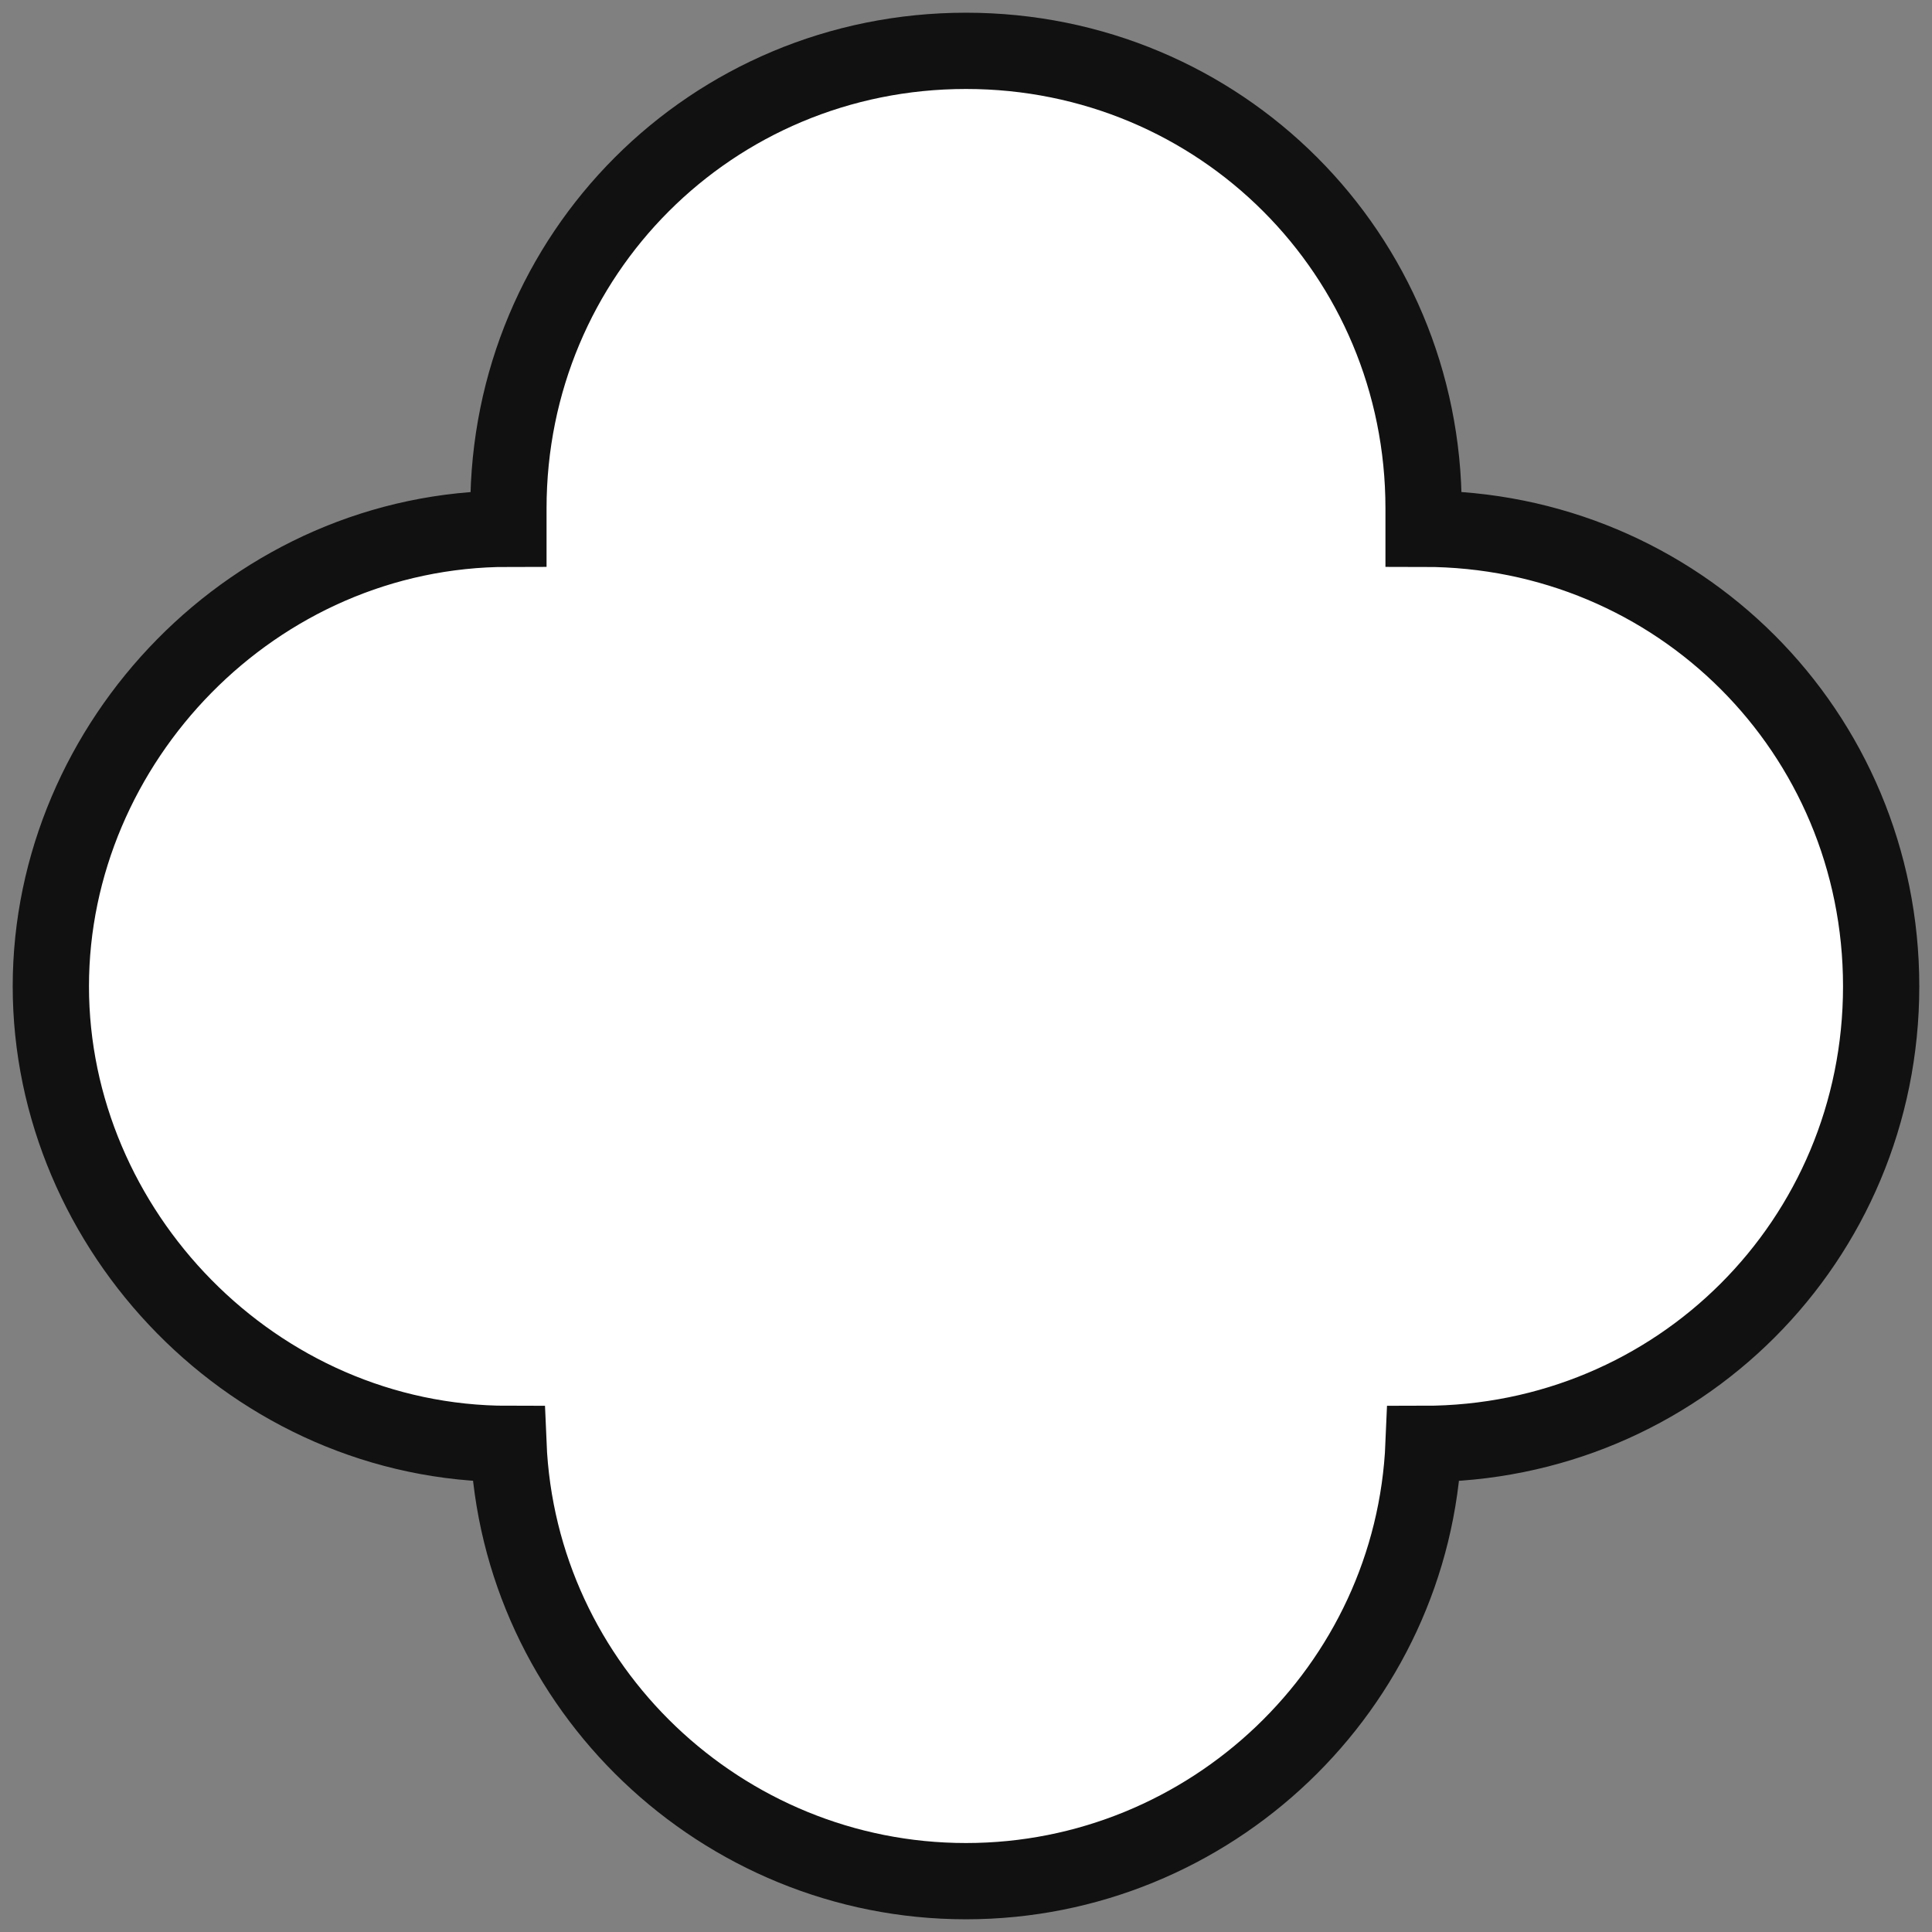 <?xml version="1.0" encoding="utf-8"?>
<!-- Generator: Adobe Illustrator 20.1.0, SVG Export Plug-In . SVG Version: 6.00 Build 0)  -->
<svg version="1.1" id="Layer_1" xmlns="http://www.w3.org/2000/svg" xmlns:xlink="http://www.w3.org/1999/xlink" x="0px" y="0px"
	 viewBox="0 0 19 19" style="enable-background:new 0 0 19 19;" xml:space="preserve">
<rect x="0" y="0" width="19" height="19" fill="#808080" stroke="none"/>
<style type="text/css">
	.st0{fill:#FFFFFF;stroke:#111111;stroke-width:0.75;stroke-miterlimit:10;}
</style>
<path class="st0" d="M5,14.2c0.1,2.4,2.1,4.3,4.5,4.3s4.4-1.9,4.5-4.3l0,0c2.5,0,4.5-2,4.5-4.5s-2-4.5-4.5-4.5l0,0C14,5.1,14,5,14,5
	c0-2.5-2-4.5-4.5-4.5S5,2.5,5,5c0,0.1,0,0.2,0,0.2l0,0c-2.5,0-4.5,2.1-4.5,4.5S2.5,14.2,5,14.2L5,14.2z"/>
</svg>
